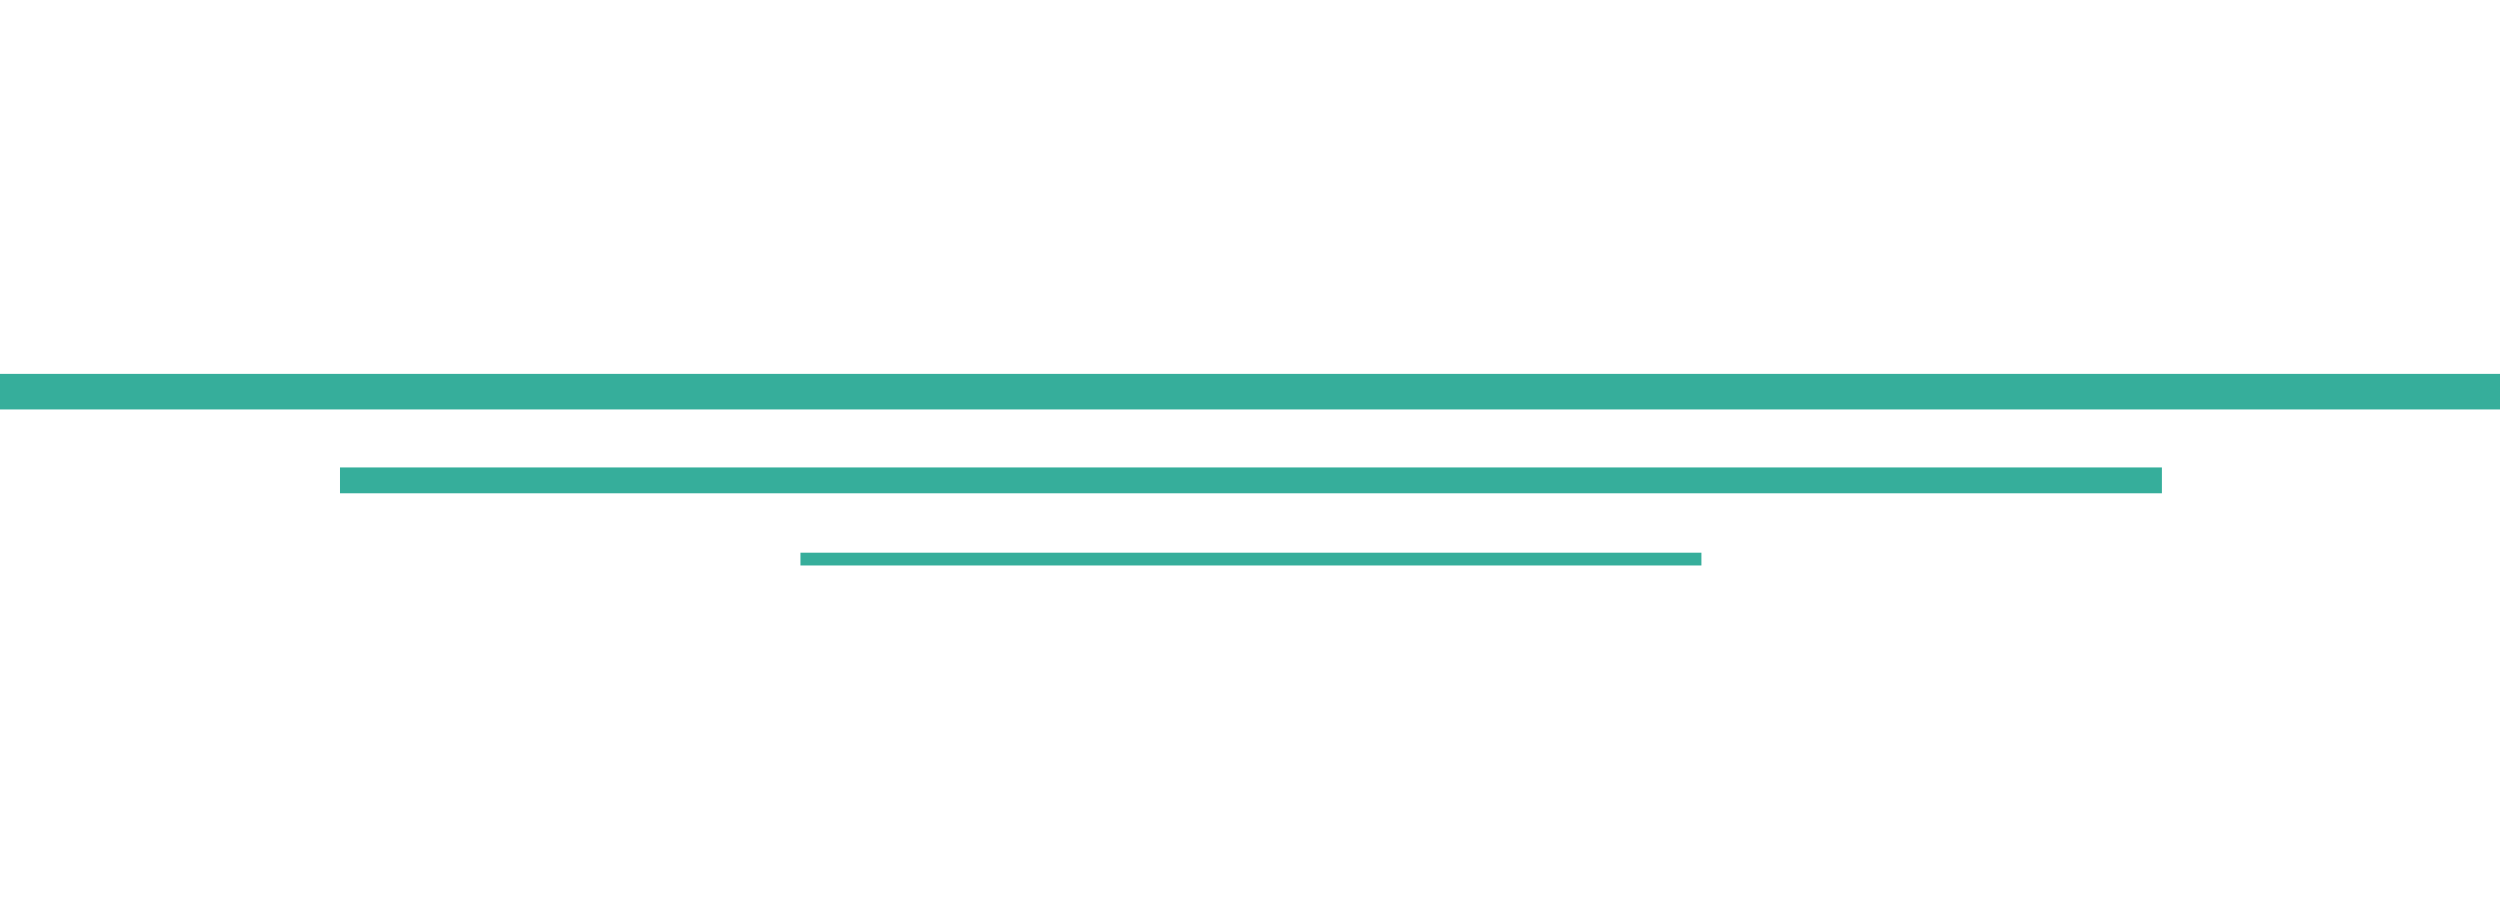 <?xml version="1.0" encoding="utf-8"?>
<!-- Generator: Adobe Illustrator 17.0.0, SVG Export Plug-In . SVG Version: 6.00 Build 0)  -->
<!DOCTYPE svg PUBLIC "-//W3C//DTD SVG 1.1//EN" "http://www.w3.org/Graphics/SVG/1.1/DTD/svg11.dtd">
<svg version="1.1" id="Layer_1" xmlns="http://www.w3.org/2000/svg" xmlns:xlink="http://www.w3.org/1999/xlink" x="0px" y="0px"
	 width="250px" height="90px" viewBox="0 0 250 90" enable-background="new 0 0 250 90" xml:space="preserve">
<rect x="-0.013" y="37.388" fill="#36AE9B" width="250.214" height="3.557"/>
<rect x="33.999" y="46.744" fill="#36AE9B" width="182.191" height="2.584"/>
<rect x="80.045" y="55.269" fill="#36AE9B" width="90.097" height="1.278"/>
</svg>
